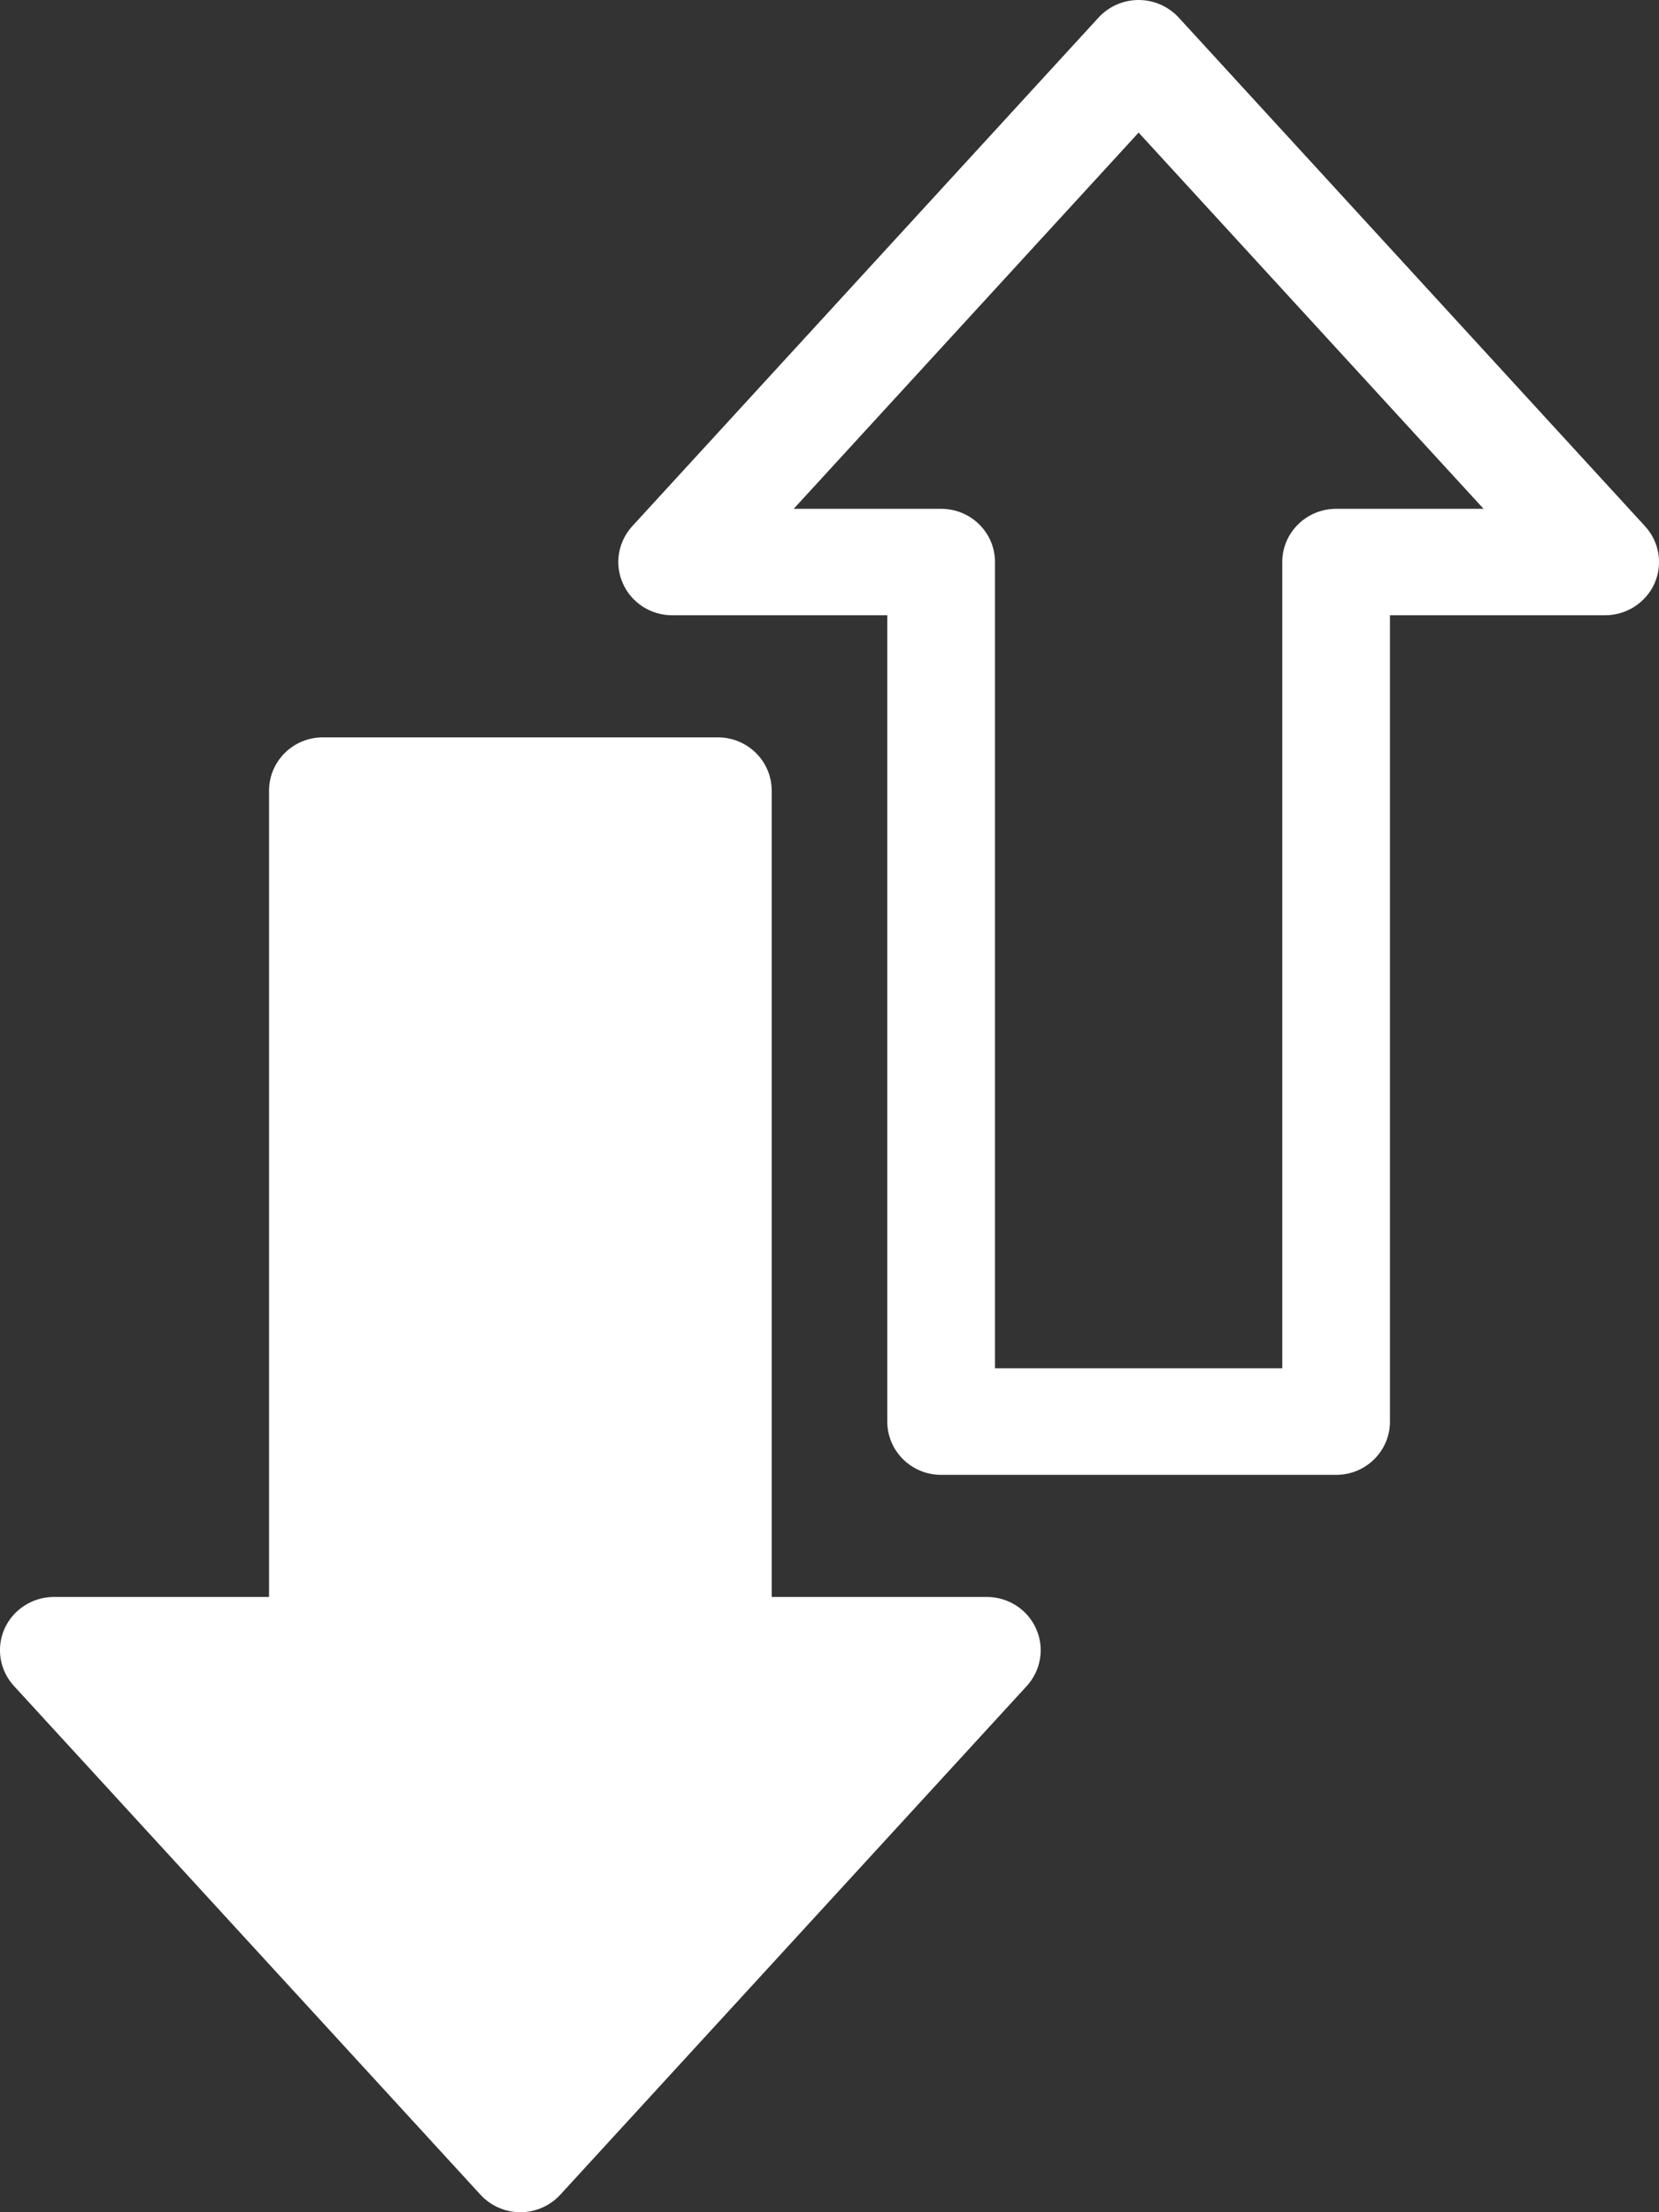  <svg
            width="12"
            height="16"
            viewBox="0 0 12 16"
            fill="none"
            xmlns="http://www.w3.org/2000/svg"
          >
            <rect x="0" y="0" width="12" height="16" fill="#333333" stroke="none"/>
            <path
              d="M7.427 12.194L4.053 15.873C3.979 15.954 3.874 16 3.764 16C3.654 16 3.549 15.954 3.475 15.873L0.101 12.194C-0.003 12.081 -0.029 11.918 0.033 11.779C0.096 11.64 0.236 11.55 0.39 11.55H1.946V5.719C1.946 5.506 2.12 5.333 2.335 5.333H5.192C5.408 5.333 5.582 5.506 5.582 5.719V11.55H7.138C7.292 11.55 7.432 11.64 7.494 11.779C7.557 11.918 7.53 12.081 7.427 12.194ZM10.054 10.282V4.45H11.61C11.764 4.45 11.904 4.36 11.967 4.221C12.029 4.082 12.003 3.919 11.899 3.806L8.525 0.126C8.451 0.046 8.346 0 8.236 0C8.126 0 8.021 0.046 7.947 0.126L4.573 3.806C4.47 3.919 4.443 4.082 4.506 4.221C4.568 4.36 4.708 4.45 4.862 4.45H6.418V10.282C6.418 10.494 6.592 10.667 6.807 10.667H9.665C9.88 10.667 10.054 10.494 10.054 10.282ZM7.197 4.065C7.197 3.852 7.023 3.68 6.807 3.68H5.741L8.236 0.959L10.731 3.68H9.665C9.45 3.68 9.275 3.852 9.275 4.065V9.896H7.197V4.065Z"
              fill="white"
            ></path>
          </svg>